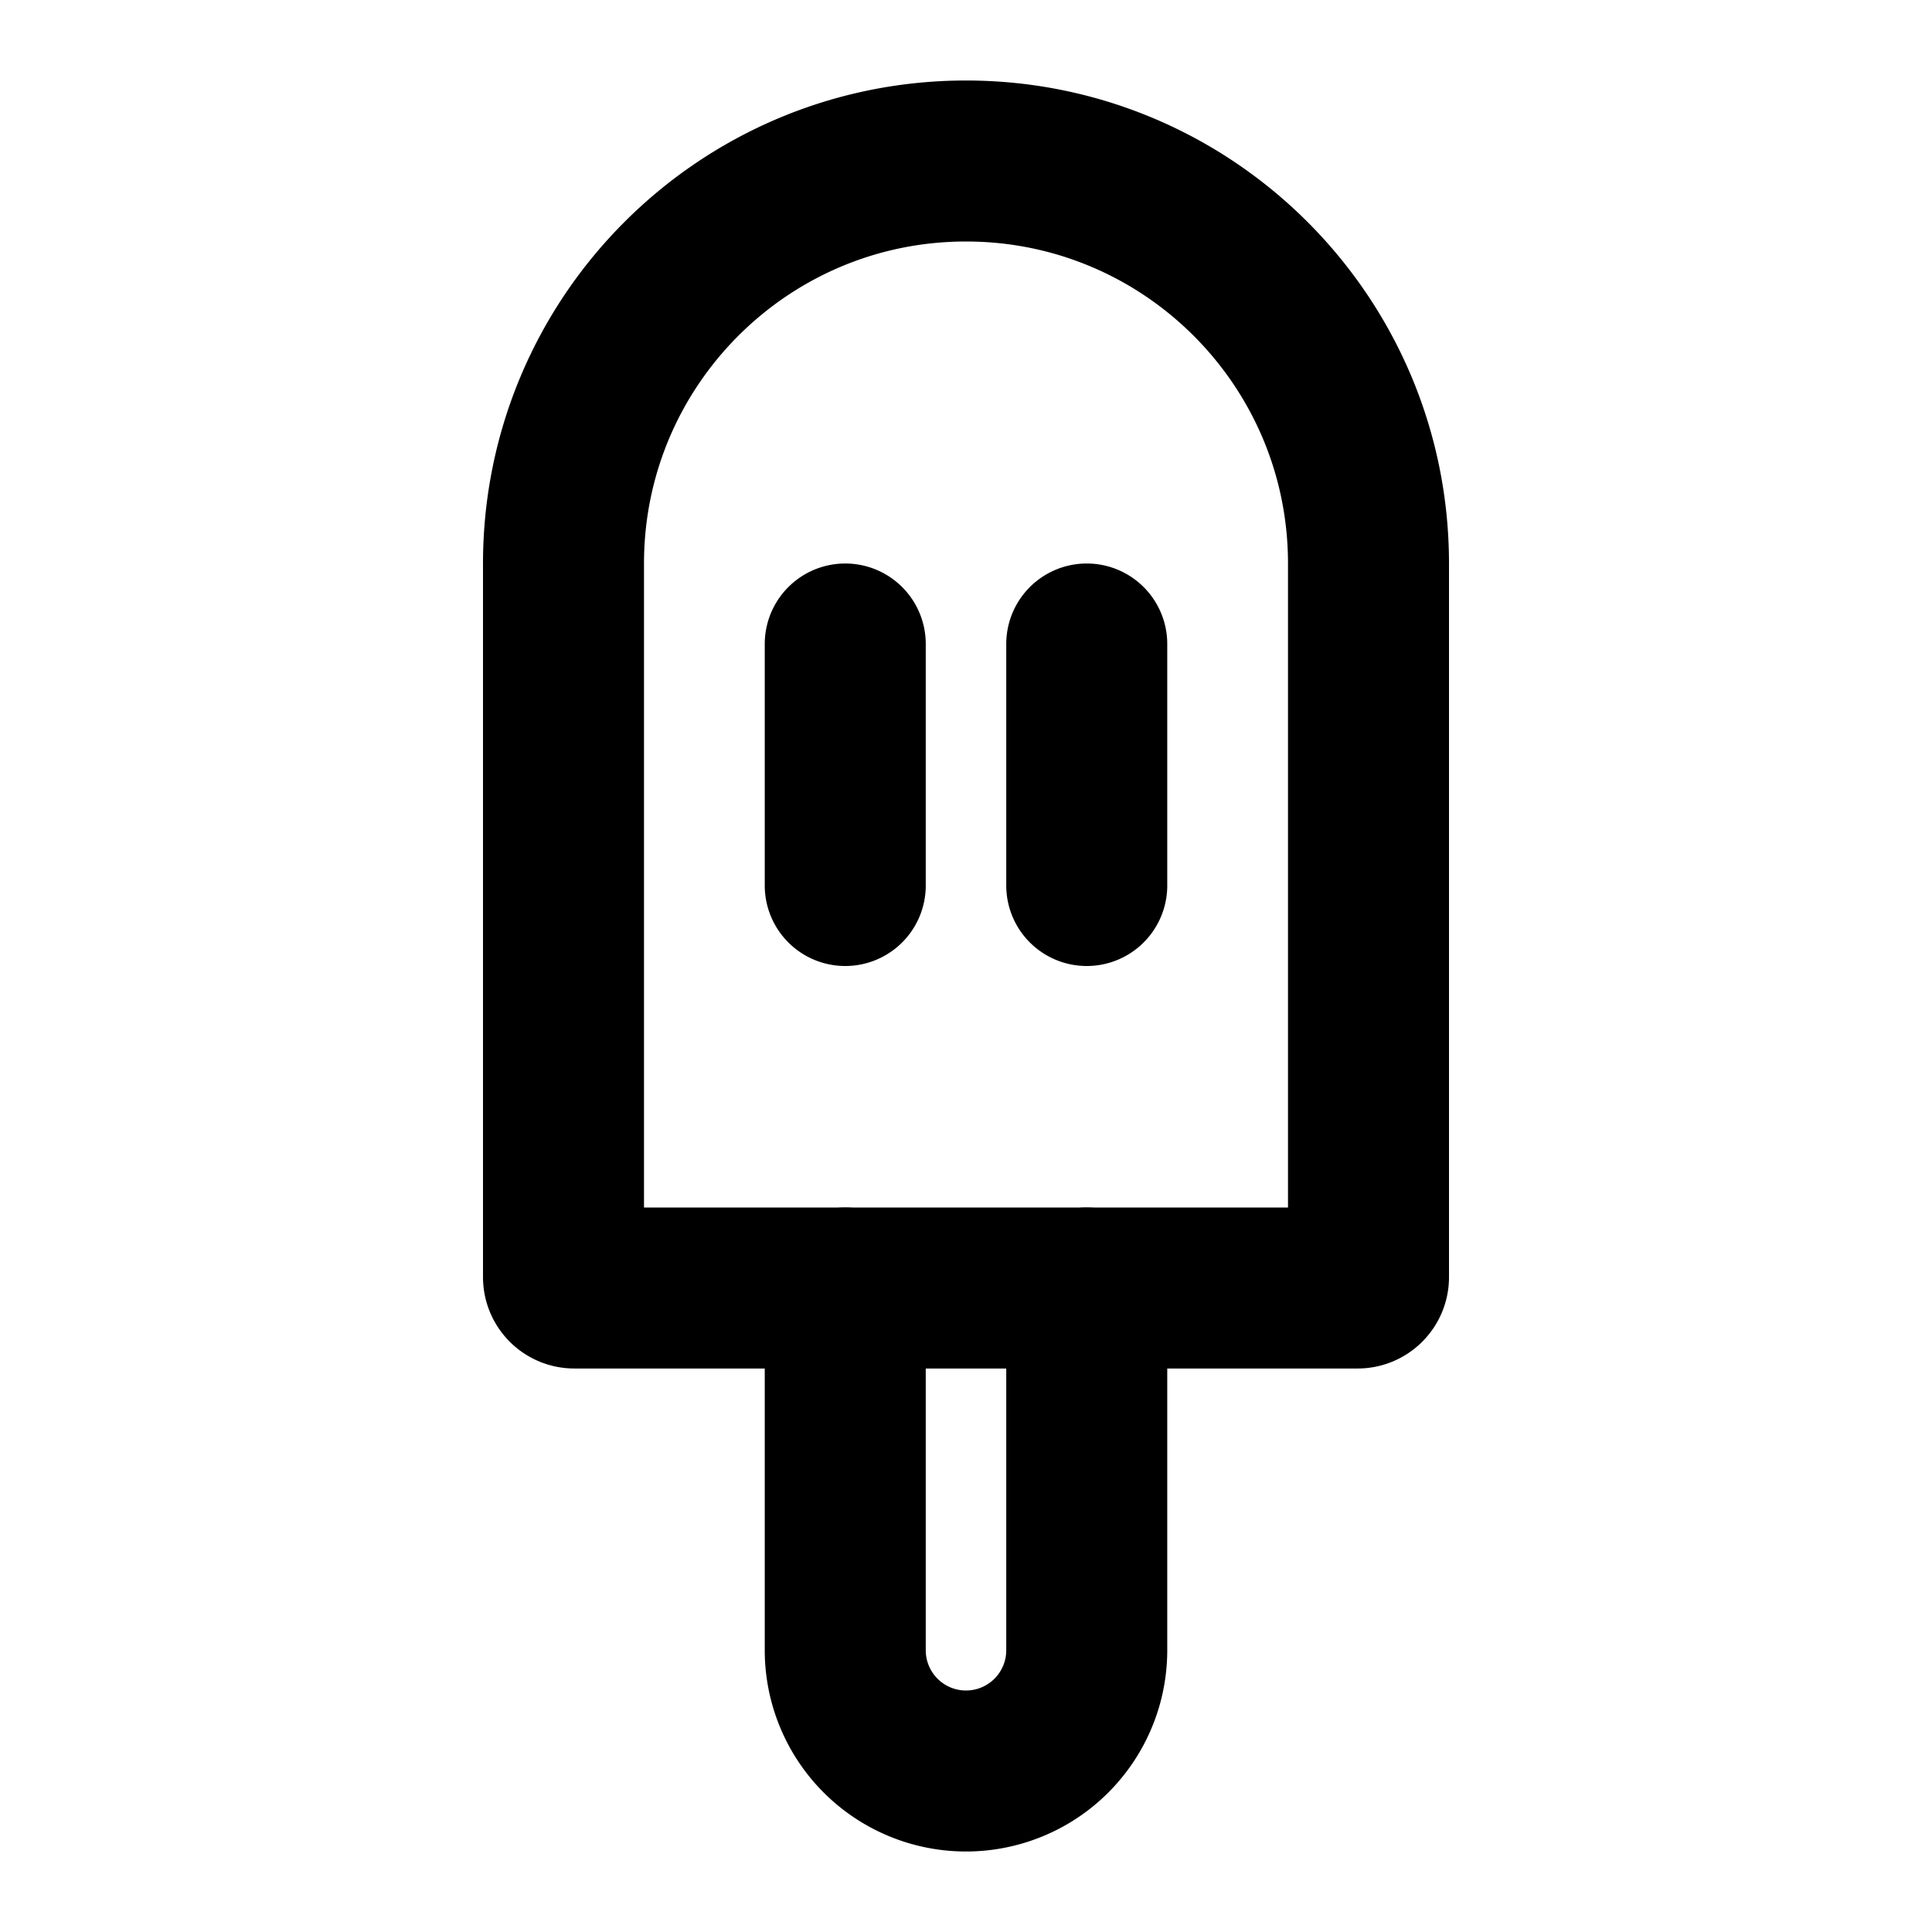 <svg xmlns="http://www.w3.org/2000/svg" width="1em" height="1em" viewBox="0 0 48 48"><g fill="none" stroke="currentColor" stroke-width="4"><path d="M14 14c0-5.523 4.477-10 10-10s10 4.477 10 10v17.73a.27.27 0 0 1-.27.27H14.27a.27.27 0 0 1-.27-.27z"/><path stroke-linecap="round" stroke-linejoin="round" d="M21 16v6m6-6v6m-6 10v9a3 3 0 1 0 6 0v-9"/></g></svg>